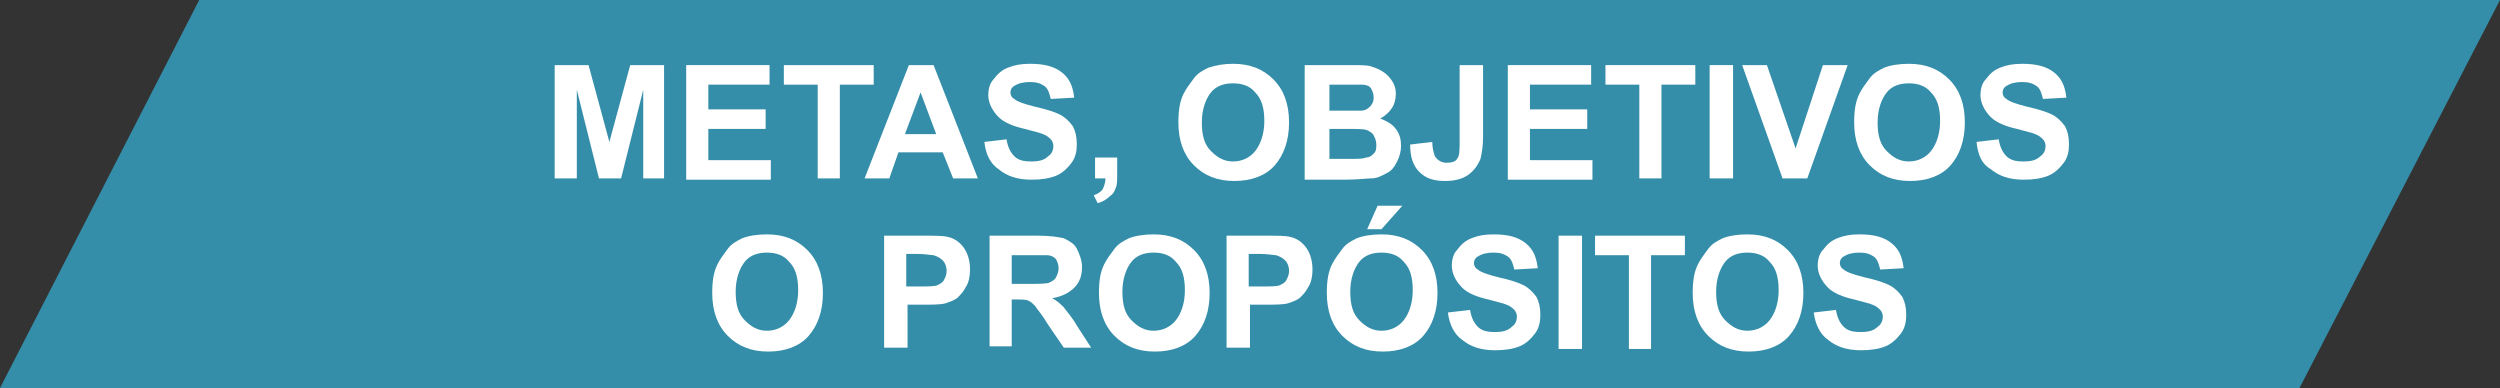 <?xml version="1.0" encoding="utf-8"?>
<!-- Generator: Adobe Illustrator 19.0.0, SVG Export Plug-In . SVG Version: 6.00 Build 0)  -->
<svg version="1.1" id="Capa_1" xmlns="http://www.w3.org/2000/svg" xmlns:xlink="http://www.w3.org/1999/xlink" x="0px" y="0px"
	 viewBox="0 0 192 29.8" style="enable-background:new 0 0 192 29.8;" xml:space="preserve">
<rect x="0" y="0" width="192" height="29.8" fill="#333333" stroke="none"/>
<style type="text/css">
	.st0{fill:#348EA9;}
	.st1{fill:#FFFFFF;}
</style>
<g id="XMLID_862_">
	<polygon id="XMLID_1_" class="st0" points="15.3,0 0,29.8 176.6,29.8 192,0 	"/>
	<g id="XMLID_2_">
		<path id="XMLID_3_" class="st1" d="M42.6,13.7V5h2.6l1.6,5.9L48.4,5H51v8.7h-1.6V6.9l-1.7,6.8H46l-1.7-6.8v6.8H42.6z"/>
		<path id="XMLID_5_" class="st1" d="M52.7,13.7V5h6.4v1.5h-4.7v1.9h4.4v1.5h-4.4v2.4h4.8v1.5H52.7z"/>
		<path id="XMLID_7_" class="st1" d="M62.8,13.7V6.5h-2.6V5h6.9v1.5h-2.6v7.2H62.8z"/>
		<path id="XMLID_9_" class="st1" d="M75.1,13.7h-1.9l-0.8-2H69l-0.7,2h-1.9L69.8,5h1.9L75.1,13.7z M71.9,10.3l-1.2-3.2l-1.2,3.2
			H71.9z"/>
		<path id="XMLID_12_" class="st1" d="M75.6,10.9l1.7-0.2c0.1,0.6,0.3,1,0.6,1.3c0.3,0.3,0.7,0.4,1.3,0.4c0.6,0,1-0.1,1.3-0.4
			c0.3-0.2,0.4-0.5,0.4-0.8c0-0.2-0.1-0.4-0.2-0.5c-0.1-0.1-0.3-0.3-0.6-0.4c-0.2-0.1-0.7-0.2-1.4-0.4c-0.9-0.2-1.6-0.5-2-0.9
			c-0.5-0.5-0.8-1.1-0.8-1.7c0-0.4,0.1-0.9,0.4-1.2c0.3-0.4,0.6-0.7,1.1-0.9c0.5-0.2,1-0.3,1.7-0.3c1.1,0,1.9,0.2,2.5,0.7
			c0.6,0.5,0.8,1.1,0.9,1.9l-1.8,0.1c-0.1-0.4-0.2-0.8-0.5-1s-0.6-0.3-1.1-0.3c-0.5,0-0.9,0.1-1.2,0.3c-0.2,0.1-0.3,0.3-0.3,0.5
			c0,0.2,0.1,0.4,0.3,0.5c0.2,0.2,0.8,0.4,1.6,0.6c0.9,0.2,1.5,0.4,1.9,0.6c0.4,0.2,0.7,0.5,1,0.9c0.2,0.4,0.3,0.8,0.3,1.4
			c0,0.5-0.1,1-0.4,1.4c-0.3,0.4-0.7,0.8-1.2,1c-0.5,0.2-1.1,0.3-1.9,0.3c-1.1,0-1.9-0.3-2.5-0.8C76.1,12.6,75.7,11.9,75.6,10.9z"/>
		<path id="XMLID_14_" class="st1" d="M84.1,12.1h1.7v1.2c0,0.5,0,0.9-0.1,1.1c-0.1,0.3-0.2,0.5-0.5,0.7c-0.2,0.2-0.5,0.4-0.9,0.5
			L84,15c0.3-0.1,0.6-0.3,0.7-0.5c0.1-0.2,0.2-0.5,0.2-0.8h-0.8V12.1z"/>
		<path id="XMLID_120_" class="st1" d="M90.5,9.4c0-0.9,0.1-1.6,0.4-2.2c0.2-0.4,0.5-0.8,0.8-1.2c0.3-0.4,0.7-0.6,1.1-0.8
			C93.4,5,94,4.9,94.7,4.9c1.3,0,2.3,0.4,3.1,1.2C98.6,6.9,99,8,99,9.4c0,1.4-0.4,2.5-1.1,3.3s-1.8,1.2-3.1,1.2
			c-1.3,0-2.3-0.4-3.1-1.2S90.5,10.8,90.5,9.4z M92.3,9.4c0,1,0.2,1.7,0.7,2.2c0.5,0.5,1,0.8,1.7,0.8s1.3-0.3,1.7-0.8
			s0.7-1.3,0.7-2.3c0-1-0.2-1.7-0.7-2.2c-0.4-0.5-1-0.7-1.7-0.7c-0.7,0-1.3,0.2-1.7,0.7S92.3,8.4,92.3,9.4z"/>
		<path id="XMLID_123_" class="st1" d="M100.3,5h3.5c0.7,0,1.2,0,1.5,0.1c0.3,0.1,0.6,0.2,0.9,0.4c0.3,0.2,0.5,0.4,0.7,0.7
			c0.2,0.3,0.3,0.6,0.3,1c0,0.4-0.1,0.8-0.3,1.1c-0.2,0.3-0.5,0.6-0.9,0.8c0.5,0.2,0.9,0.4,1.2,0.8c0.3,0.4,0.4,0.8,0.4,1.3
			c0,0.4-0.1,0.8-0.3,1.2s-0.4,0.7-0.8,0.9s-0.7,0.4-1.2,0.4c-0.3,0-1,0.1-2.1,0.1h-3V5z M102.1,6.5v2h1.1c0.7,0,1.1,0,1.3,0
			c0.3,0,0.5-0.1,0.7-0.3s0.3-0.4,0.3-0.7c0-0.3-0.1-0.5-0.2-0.7c-0.1-0.2-0.4-0.3-0.7-0.3c-0.2,0-0.7,0-1.5,0H102.1z M102.1,9.9
			v2.3h1.6c0.6,0,1,0,1.2-0.1c0.3,0,0.5-0.2,0.6-0.3c0.2-0.2,0.2-0.4,0.2-0.7c0-0.3-0.1-0.5-0.2-0.7s-0.3-0.3-0.5-0.4
			c-0.2-0.1-0.8-0.1-1.6-0.1H102.1z"/>
		<path id="XMLID_127_" class="st1" d="M112.2,5h1.7v5.5c0,0.7-0.1,1.3-0.2,1.7c-0.2,0.5-0.5,0.9-0.9,1.2c-0.4,0.3-1,0.5-1.8,0.5
			c-0.9,0-1.5-0.2-2-0.7c-0.5-0.5-0.7-1.2-0.7-2.1l1.7-0.2c0,0.5,0.1,0.8,0.2,1.1c0.2,0.3,0.5,0.5,0.9,0.5c0.4,0,0.7-0.1,0.8-0.3
			c0.2-0.2,0.2-0.7,0.2-1.4V5z"/>
		<path id="XMLID_129_" class="st1" d="M115.8,13.7V5h6.4v1.5h-4.7v1.9h4.4v1.5h-4.4v2.4h4.8v1.5H115.8z"/>
		<path id="XMLID_131_" class="st1" d="M125.9,13.7V6.5h-2.6V5h6.9v1.5h-2.6v7.2H125.9z"/>
		<path id="XMLID_133_" class="st1" d="M131.3,13.7V5h1.8v8.7H131.3z"/>
		<path id="XMLID_135_" class="st1" d="M136.9,13.7L133.8,5h1.9l2.2,6.4L140,5h1.9l-3.1,8.7H136.9z"/>
		<path id="XMLID_137_" class="st1" d="M142.4,9.4c0-0.9,0.1-1.6,0.4-2.2c0.2-0.4,0.5-0.8,0.8-1.2c0.3-0.4,0.7-0.6,1.1-0.8
			c0.5-0.2,1.2-0.3,1.9-0.3c1.3,0,2.3,0.4,3.1,1.2c0.8,0.8,1.2,1.9,1.2,3.3c0,1.4-0.4,2.5-1.1,3.3s-1.8,1.2-3.1,1.2
			c-1.3,0-2.3-0.4-3.1-1.2S142.4,10.8,142.4,9.4z M144.2,9.4c0,1,0.2,1.7,0.7,2.2c0.5,0.5,1,0.8,1.7,0.8s1.3-0.3,1.7-0.8
			s0.7-1.3,0.7-2.3c0-1-0.2-1.7-0.7-2.2c-0.4-0.5-1-0.7-1.7-0.7c-0.7,0-1.3,0.2-1.7,0.7S144.2,8.4,144.2,9.4z"/>
		<path id="XMLID_192_" class="st1" d="M151.8,10.9l1.7-0.2c0.1,0.6,0.3,1,0.6,1.3c0.3,0.3,0.7,0.4,1.3,0.4c0.6,0,1-0.1,1.3-0.4
			c0.3-0.2,0.4-0.5,0.4-0.8c0-0.2-0.1-0.4-0.2-0.5c-0.1-0.1-0.3-0.3-0.6-0.4c-0.2-0.1-0.7-0.2-1.4-0.4c-0.9-0.2-1.6-0.5-2-0.9
			c-0.5-0.5-0.8-1.1-0.8-1.7c0-0.4,0.1-0.9,0.4-1.2c0.3-0.4,0.6-0.7,1.1-0.9c0.5-0.2,1-0.3,1.7-0.3c1.1,0,1.9,0.2,2.5,0.7
			c0.6,0.5,0.8,1.1,0.9,1.9l-1.8,0.1c-0.1-0.4-0.2-0.8-0.5-1s-0.6-0.3-1.1-0.3c-0.5,0-0.9,0.1-1.2,0.3c-0.2,0.1-0.3,0.3-0.3,0.5
			c0,0.2,0.1,0.4,0.3,0.5c0.2,0.2,0.8,0.4,1.6,0.6c0.9,0.2,1.5,0.4,1.9,0.6c0.4,0.2,0.7,0.5,1,0.9c0.2,0.4,0.3,0.8,0.3,1.4
			c0,0.5-0.1,1-0.4,1.4c-0.3,0.4-0.7,0.8-1.2,1c-0.5,0.2-1.1,0.3-1.9,0.3c-1.1,0-1.9-0.3-2.5-0.8C152.2,12.6,151.9,11.9,151.8,10.9z
			"/>
		<path id="XMLID_194_" class="st1" d="M54.7,22.5c0-0.9,0.1-1.6,0.4-2.2c0.2-0.4,0.5-0.8,0.8-1.2c0.3-0.4,0.7-0.6,1.1-0.8
			c0.5-0.2,1.2-0.3,1.9-0.3c1.3,0,2.3,0.4,3.1,1.2c0.8,0.8,1.2,1.9,1.2,3.3c0,1.4-0.4,2.5-1.1,3.3s-1.8,1.2-3.1,1.2
			c-1.3,0-2.3-0.4-3.1-1.2S54.7,23.9,54.7,22.5z M56.5,22.4c0,1,0.2,1.7,0.7,2.2c0.5,0.5,1,0.8,1.7,0.8s1.3-0.3,1.7-0.8
			s0.7-1.3,0.7-2.3c0-1-0.2-1.7-0.7-2.2c-0.4-0.5-1-0.7-1.7-0.7c-0.7,0-1.3,0.2-1.7,0.7S56.5,21.4,56.5,22.4z"/>
		<path id="XMLID_197_" class="st1" d="M67.9,26.8v-8.7h2.8c1.1,0,1.8,0,2.1,0.1c0.5,0.1,0.9,0.4,1.2,0.8c0.3,0.4,0.5,1,0.5,1.7
			c0,0.5-0.1,1-0.3,1.3c-0.2,0.4-0.4,0.6-0.7,0.9c-0.3,0.2-0.6,0.3-0.9,0.4c-0.4,0.1-1,0.1-1.8,0.1h-1.1v3.3H67.9z M69.6,19.6V22h1
			c0.7,0,1.2,0,1.4-0.1c0.2-0.1,0.4-0.2,0.5-0.4c0.1-0.2,0.2-0.4,0.2-0.7c0-0.3-0.1-0.6-0.3-0.8c-0.2-0.2-0.4-0.3-0.7-0.4
			c-0.2,0-0.6-0.1-1.3-0.1H69.6z"/>
		<path id="XMLID_200_" class="st1" d="M76,26.8v-8.7h3.7c0.9,0,1.6,0.1,2,0.2c0.4,0.2,0.8,0.4,1,0.8s0.4,0.9,0.4,1.4
			c0,0.7-0.2,1.2-0.6,1.6s-1,0.7-1.7,0.8c0.4,0.2,0.7,0.5,0.9,0.7c0.2,0.3,0.6,0.7,1,1.4l1.1,1.7h-2.1l-1.3-1.9
			c-0.4-0.7-0.8-1.1-0.9-1.3c-0.2-0.2-0.3-0.3-0.5-0.4c-0.2-0.1-0.5-0.1-0.9-0.1h-0.4v3.6H76z M77.7,21.8H79c0.8,0,1.4,0,1.6-0.1
			s0.4-0.2,0.5-0.4c0.1-0.2,0.2-0.4,0.2-0.7c0-0.3-0.1-0.5-0.2-0.7c-0.2-0.2-0.4-0.3-0.7-0.3c-0.1,0-0.6,0-1.3,0h-1.4V21.8z"/>
		<path id="XMLID_203_" class="st1" d="M84.4,22.5c0-0.9,0.1-1.6,0.4-2.2c0.2-0.4,0.5-0.8,0.8-1.2c0.3-0.4,0.7-0.6,1.1-0.8
			c0.5-0.2,1.2-0.3,1.9-0.3c1.3,0,2.3,0.4,3.1,1.2c0.8,0.8,1.2,1.9,1.2,3.3c0,1.4-0.4,2.5-1.1,3.3s-1.8,1.2-3.1,1.2
			c-1.3,0-2.3-0.4-3.1-1.2S84.4,23.9,84.4,22.5z M86.2,22.4c0,1,0.2,1.7,0.7,2.2c0.5,0.5,1,0.8,1.7,0.8s1.3-0.3,1.7-0.8
			s0.7-1.3,0.7-2.3c0-1-0.2-1.7-0.7-2.2c-0.4-0.5-1-0.7-1.7-0.7c-0.7,0-1.3,0.2-1.7,0.7S86.2,21.4,86.2,22.4z"/>
		<path id="XMLID_206_" class="st1" d="M94.2,26.8v-8.7H97c1.1,0,1.8,0,2.1,0.1c0.5,0.1,0.9,0.4,1.2,0.8c0.3,0.4,0.5,1,0.5,1.7
			c0,0.5-0.1,1-0.3,1.3c-0.2,0.4-0.4,0.6-0.7,0.9c-0.3,0.2-0.6,0.3-0.9,0.4c-0.4,0.1-1,0.1-1.8,0.1h-1.1v3.3H94.2z M95.9,19.6V22h1
			c0.7,0,1.2,0,1.4-0.1c0.2-0.1,0.4-0.2,0.5-0.4c0.1-0.2,0.2-0.4,0.2-0.7c0-0.3-0.1-0.6-0.3-0.8c-0.2-0.2-0.4-0.3-0.7-0.4
			c-0.2,0-0.6-0.1-1.3-0.1H95.9z"/>
		<path id="XMLID_209_" class="st1" d="M101.9,22.5c0-0.9,0.1-1.6,0.4-2.2c0.2-0.4,0.5-0.8,0.8-1.2c0.3-0.4,0.7-0.6,1.1-0.8
			c0.5-0.2,1.2-0.3,1.9-0.3c1.3,0,2.3,0.4,3.1,1.2c0.8,0.8,1.2,1.9,1.2,3.3c0,1.4-0.4,2.5-1.1,3.3s-1.8,1.2-3.1,1.2
			c-1.3,0-2.3-0.4-3.1-1.2S101.9,23.9,101.9,22.5z M103.7,22.4c0,1,0.2,1.7,0.7,2.2c0.5,0.5,1,0.8,1.7,0.8s1.3-0.3,1.7-0.8
			s0.7-1.3,0.7-2.3c0-1-0.2-1.7-0.7-2.2c-0.4-0.5-1-0.7-1.7-0.7c-0.7,0-1.3,0.2-1.7,0.7S103.7,21.4,103.7,22.4z M105,17.6l0.8-1.8
			h1.9l-1.6,1.8H105z"/>
		<path id="XMLID_213_" class="st1" d="M111.2,24l1.7-0.2c0.1,0.6,0.3,1,0.6,1.3c0.3,0.3,0.7,0.4,1.3,0.4c0.6,0,1-0.1,1.3-0.4
			c0.3-0.2,0.4-0.5,0.4-0.8c0-0.2-0.1-0.4-0.2-0.5c-0.1-0.1-0.3-0.3-0.6-0.4c-0.2-0.1-0.7-0.2-1.4-0.4c-0.9-0.2-1.6-0.5-2-0.9
			c-0.5-0.5-0.8-1.1-0.8-1.7c0-0.4,0.1-0.9,0.4-1.2c0.3-0.4,0.6-0.7,1.1-0.9c0.5-0.2,1-0.3,1.7-0.3c1.1,0,1.9,0.2,2.5,0.7
			c0.6,0.5,0.8,1.1,0.9,1.9l-1.8,0.1c-0.1-0.4-0.2-0.8-0.5-1s-0.6-0.3-1.1-0.3c-0.5,0-0.9,0.1-1.2,0.3c-0.2,0.1-0.3,0.3-0.3,0.5
			c0,0.2,0.1,0.4,0.3,0.5c0.2,0.2,0.8,0.4,1.6,0.6c0.9,0.2,1.5,0.4,1.9,0.6c0.4,0.2,0.7,0.5,1,0.9c0.2,0.4,0.3,0.8,0.3,1.4
			c0,0.5-0.1,1-0.4,1.4c-0.3,0.4-0.7,0.8-1.2,1c-0.5,0.2-1.1,0.3-1.9,0.3c-1.1,0-1.9-0.3-2.5-0.8C111.7,25.7,111.3,24.9,111.2,24z"
			/>
		<path id="XMLID_215_" class="st1" d="M119.7,26.8v-8.7h1.8v8.7H119.7z"/>
		<path id="XMLID_217_" class="st1" d="M125.1,26.8v-7.2h-2.6v-1.5h6.9v1.5h-2.6v7.2H125.1z"/>
		<path id="XMLID_219_" class="st1" d="M130,22.5c0-0.9,0.1-1.6,0.4-2.2c0.2-0.4,0.5-0.8,0.8-1.2c0.3-0.4,0.7-0.6,1.1-0.8
			c0.5-0.2,1.2-0.3,1.9-0.3c1.3,0,2.3,0.4,3.1,1.2c0.8,0.8,1.2,1.9,1.2,3.3c0,1.4-0.4,2.5-1.1,3.3s-1.8,1.2-3.1,1.2
			c-1.3,0-2.3-0.4-3.1-1.2S130,23.9,130,22.5z M131.8,22.4c0,1,0.2,1.7,0.7,2.2c0.5,0.5,1,0.8,1.7,0.8s1.3-0.3,1.7-0.8
			s0.7-1.3,0.7-2.3c0-1-0.2-1.7-0.7-2.2c-0.4-0.5-1-0.7-1.7-0.7c-0.7,0-1.3,0.2-1.7,0.7S131.8,21.4,131.8,22.4z"/>
		<path id="XMLID_222_" class="st1" d="M139.3,24l1.7-0.2c0.1,0.6,0.3,1,0.6,1.3c0.3,0.3,0.7,0.4,1.3,0.4c0.6,0,1-0.1,1.3-0.4
			c0.3-0.2,0.4-0.5,0.4-0.8c0-0.2-0.1-0.4-0.2-0.5c-0.1-0.1-0.3-0.3-0.6-0.4c-0.2-0.1-0.7-0.2-1.4-0.4c-0.9-0.2-1.6-0.5-2-0.9
			c-0.5-0.5-0.8-1.1-0.8-1.7c0-0.4,0.1-0.9,0.4-1.2c0.3-0.4,0.6-0.7,1.1-0.9c0.5-0.2,1-0.3,1.7-0.3c1.1,0,1.9,0.2,2.5,0.7
			c0.6,0.5,0.8,1.1,0.9,1.9l-1.8,0.1c-0.1-0.4-0.2-0.8-0.5-1s-0.6-0.3-1.1-0.3c-0.5,0-0.9,0.1-1.2,0.3c-0.2,0.1-0.3,0.3-0.3,0.5
			c0,0.2,0.1,0.4,0.3,0.5c0.2,0.2,0.8,0.4,1.6,0.6c0.9,0.2,1.5,0.4,1.9,0.6c0.4,0.2,0.7,0.5,1,0.9c0.2,0.4,0.3,0.8,0.3,1.4
			c0,0.5-0.1,1-0.4,1.4c-0.3,0.4-0.7,0.8-1.2,1c-0.5,0.2-1.1,0.3-1.9,0.3c-1.1,0-1.9-0.3-2.5-0.8C139.8,25.7,139.4,24.9,139.3,24z"
			/>
	</g>
</g>
</svg>
